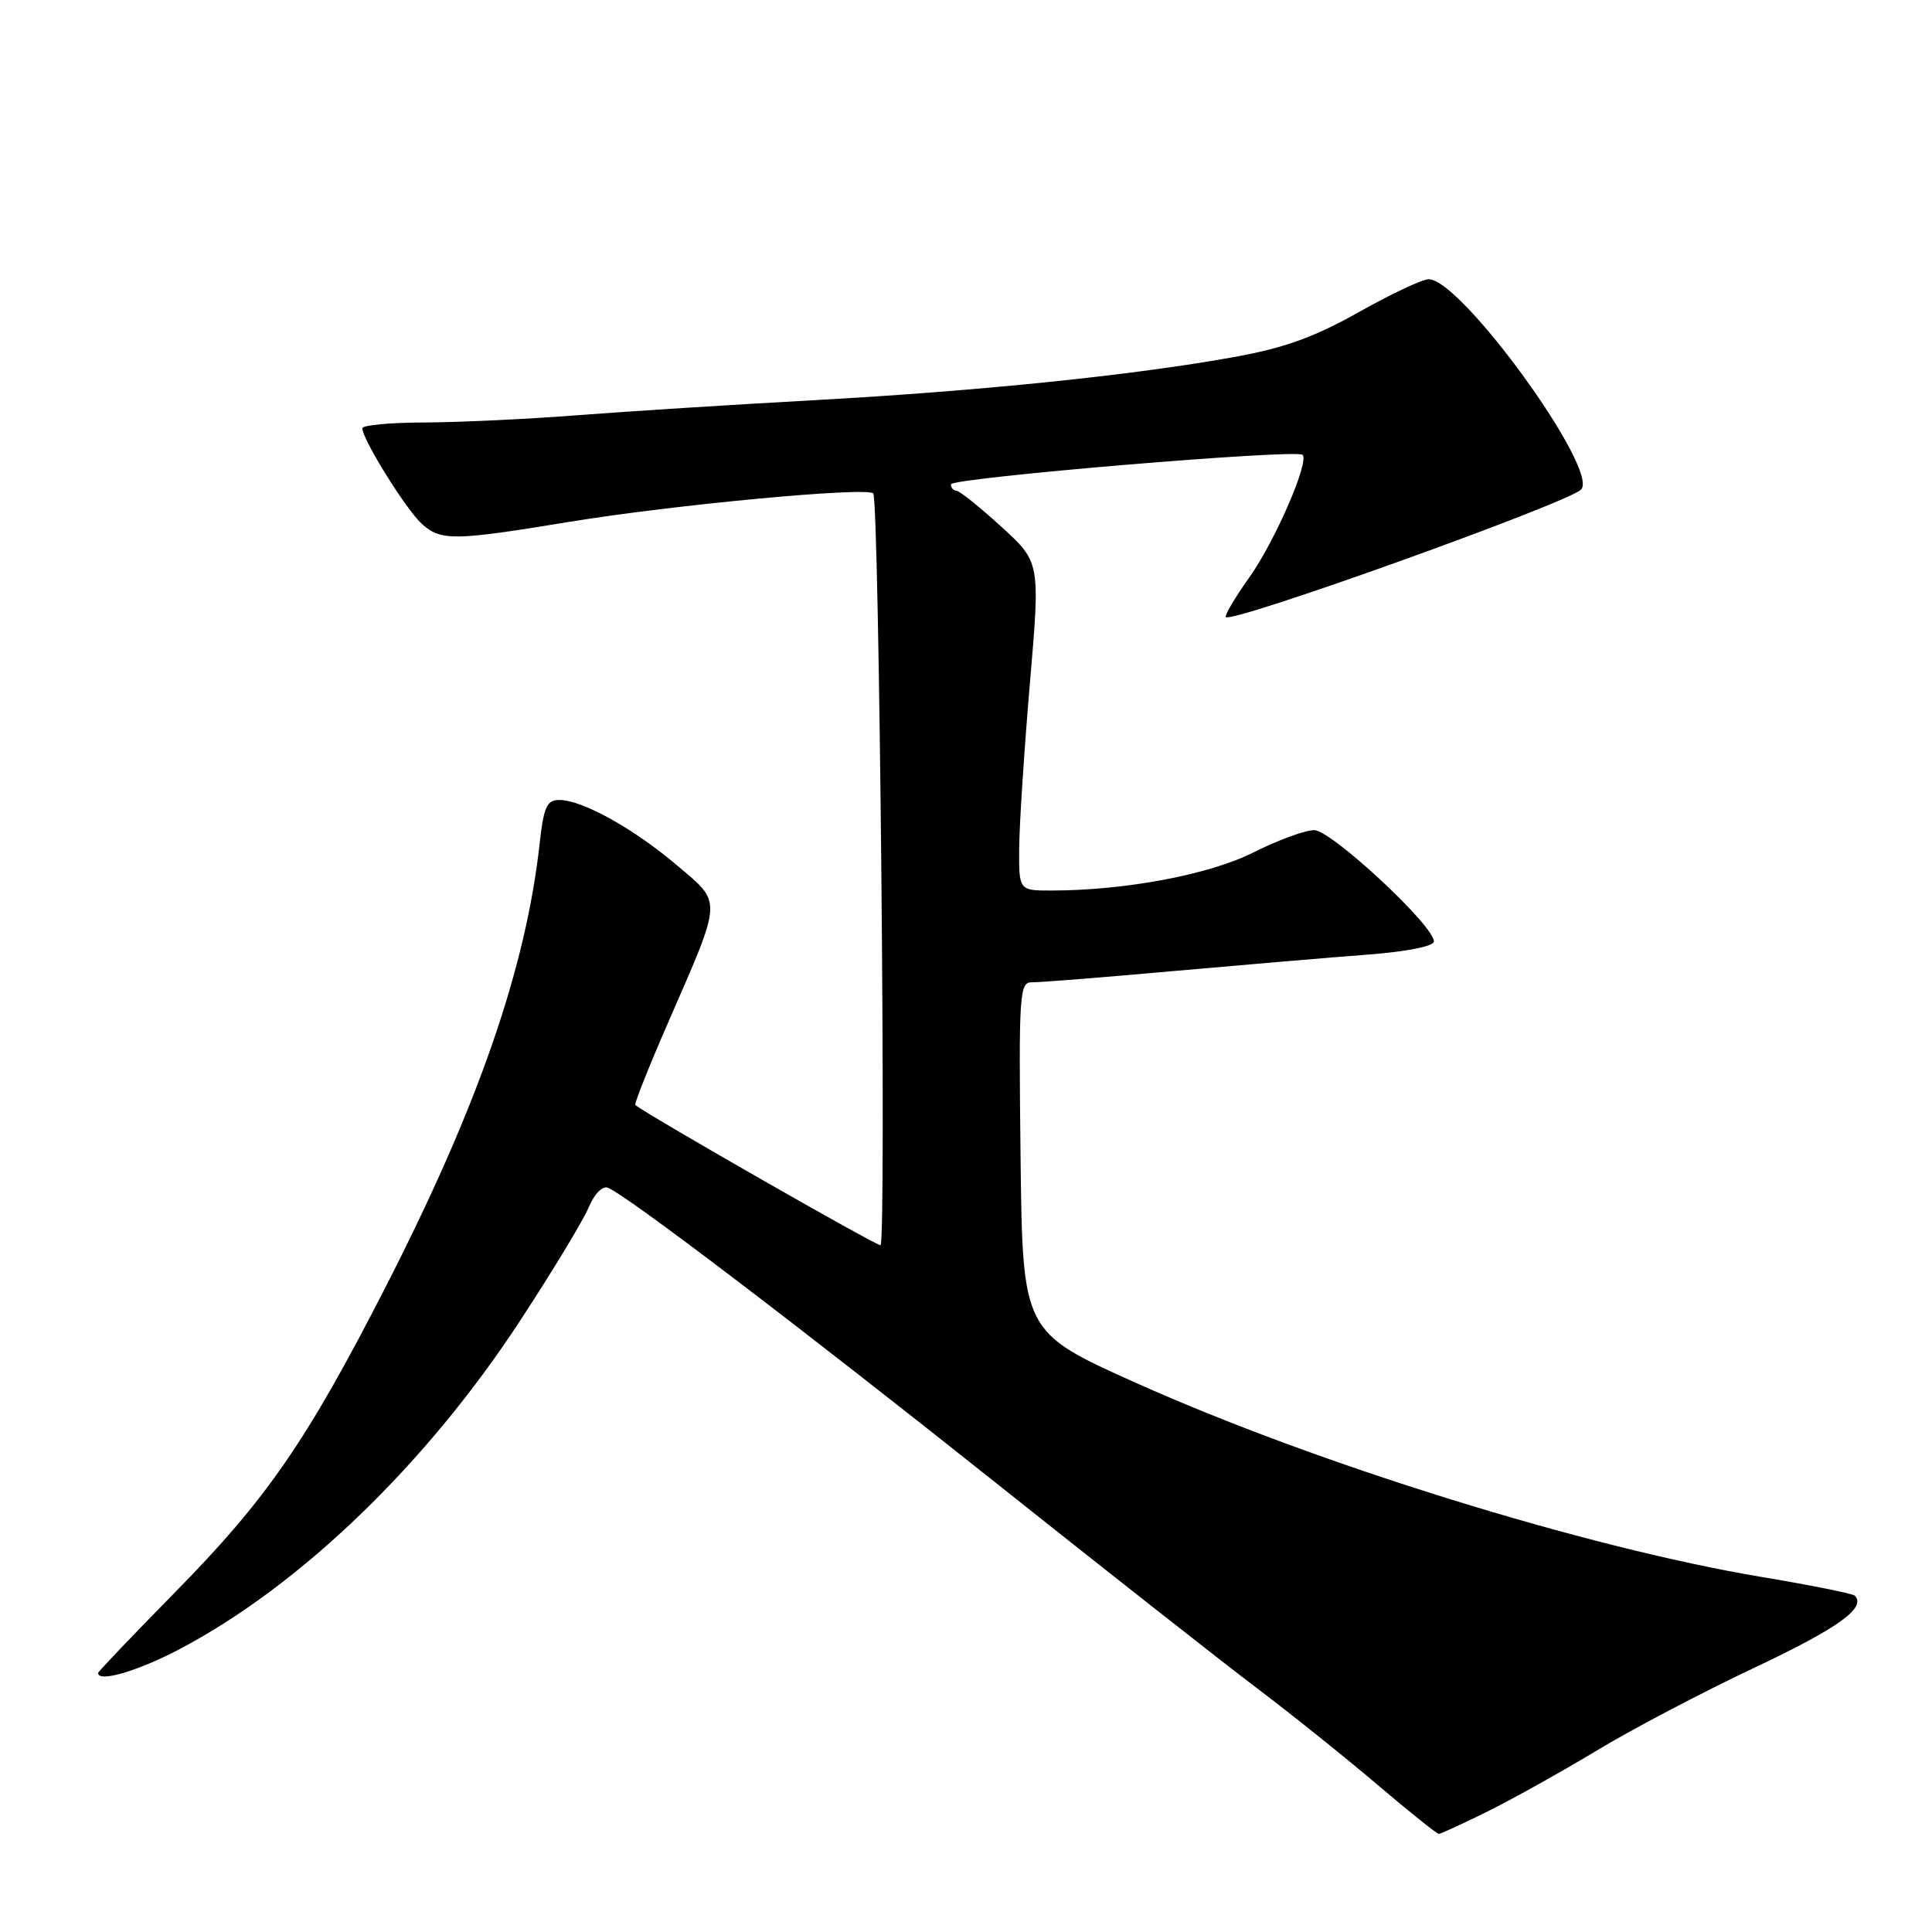 <?xml version="1.0" encoding="UTF-8" standalone="no"?>
<!DOCTYPE svg PUBLIC "-//W3C//DTD SVG 1.1//EN" "http://www.w3.org/Graphics/SVG/1.1/DTD/svg11.dtd" >
<svg xmlns="http://www.w3.org/2000/svg" xmlns:xlink="http://www.w3.org/1999/xlink" version="1.1" viewBox="0 0 256 256">
 <g >
 <path fill="currentColor"
d=" M 197.21 239.98 C 200.56 238.31 207.05 234.69 211.64 231.92 C 216.22 229.15 225.62 224.21 232.51 220.96 C 243.62 215.71 247.35 213.02 245.76 211.43 C 245.49 211.16 239.92 210.04 233.39 208.95 C 210.07 205.04 174.52 194.01 150.50 183.23 C 135.50 176.50 135.50 176.50 135.23 153.31 C 134.98 131.69 135.08 130.12 136.73 130.16 C 137.70 130.18 146.15 129.51 155.50 128.67 C 164.85 127.84 176.44 126.85 181.25 126.49 C 186.45 126.09 190.00 125.38 190.00 124.74 C 190.00 122.64 176.41 110.00 174.14 110.00 C 172.93 110.00 169.31 111.33 166.09 112.95 C 160.27 115.89 149.08 118.00 139.28 118.00 C 135.00 118.00 135.00 118.00 135.05 112.25 C 135.08 109.09 135.72 99.30 136.47 90.50 C 137.84 74.50 137.84 74.50 132.67 69.78 C 129.83 67.19 127.16 65.05 126.75 65.03 C 126.34 65.01 126.00 64.63 126.00 64.18 C 126.00 63.32 171.80 59.47 172.60 60.27 C 173.52 61.19 168.92 71.76 165.52 76.54 C 163.62 79.21 162.23 81.57 162.43 81.77 C 163.28 82.62 207.59 66.71 209.49 64.88 C 212.04 62.41 193.65 37.00 189.31 37.00 C 188.47 37.00 184.29 38.97 180.01 41.38 C 174.08 44.71 170.12 46.13 163.36 47.34 C 149.99 49.74 129.72 51.82 108.00 53.02 C 97.28 53.61 83.10 54.51 76.50 55.02 C 69.90 55.54 60.79 55.96 56.25 55.98 C 51.71 55.99 48.00 56.34 48.01 56.75 C 48.03 58.24 53.82 67.54 55.88 69.40 C 58.43 71.70 60.09 71.67 75.50 69.14 C 89.30 66.88 114.82 64.49 115.71 65.38 C 116.50 66.17 117.46 165.00 116.67 165.00 C 115.98 165.00 86.57 148.19 84.18 146.43 C 84.01 146.30 85.97 141.36 88.55 135.45 C 95.79 118.81 95.74 119.78 89.68 114.64 C 83.95 109.78 77.14 106.00 74.11 106.00 C 72.46 106.00 72.04 106.91 71.51 111.75 C 69.66 128.41 63.32 146.65 51.06 170.60 C 40.63 190.97 35.35 198.62 23.25 210.93 C 17.61 216.67 13.00 221.50 13.00 221.68 C 13.00 222.98 18.30 221.42 23.85 218.49 C 39.85 210.05 56.51 193.97 68.91 175.01 C 73.22 168.43 77.31 161.66 78.01 159.97 C 78.74 158.22 79.83 157.10 80.54 157.38 C 82.99 158.32 105.87 175.72 132.00 196.52 C 146.57 208.12 162.20 220.41 166.73 223.83 C 171.25 227.25 178.38 232.97 182.57 236.53 C 186.76 240.09 190.39 243.00 190.65 243.00 C 190.90 243.00 193.85 241.64 197.21 239.98 Z "/>
</g>
</svg>